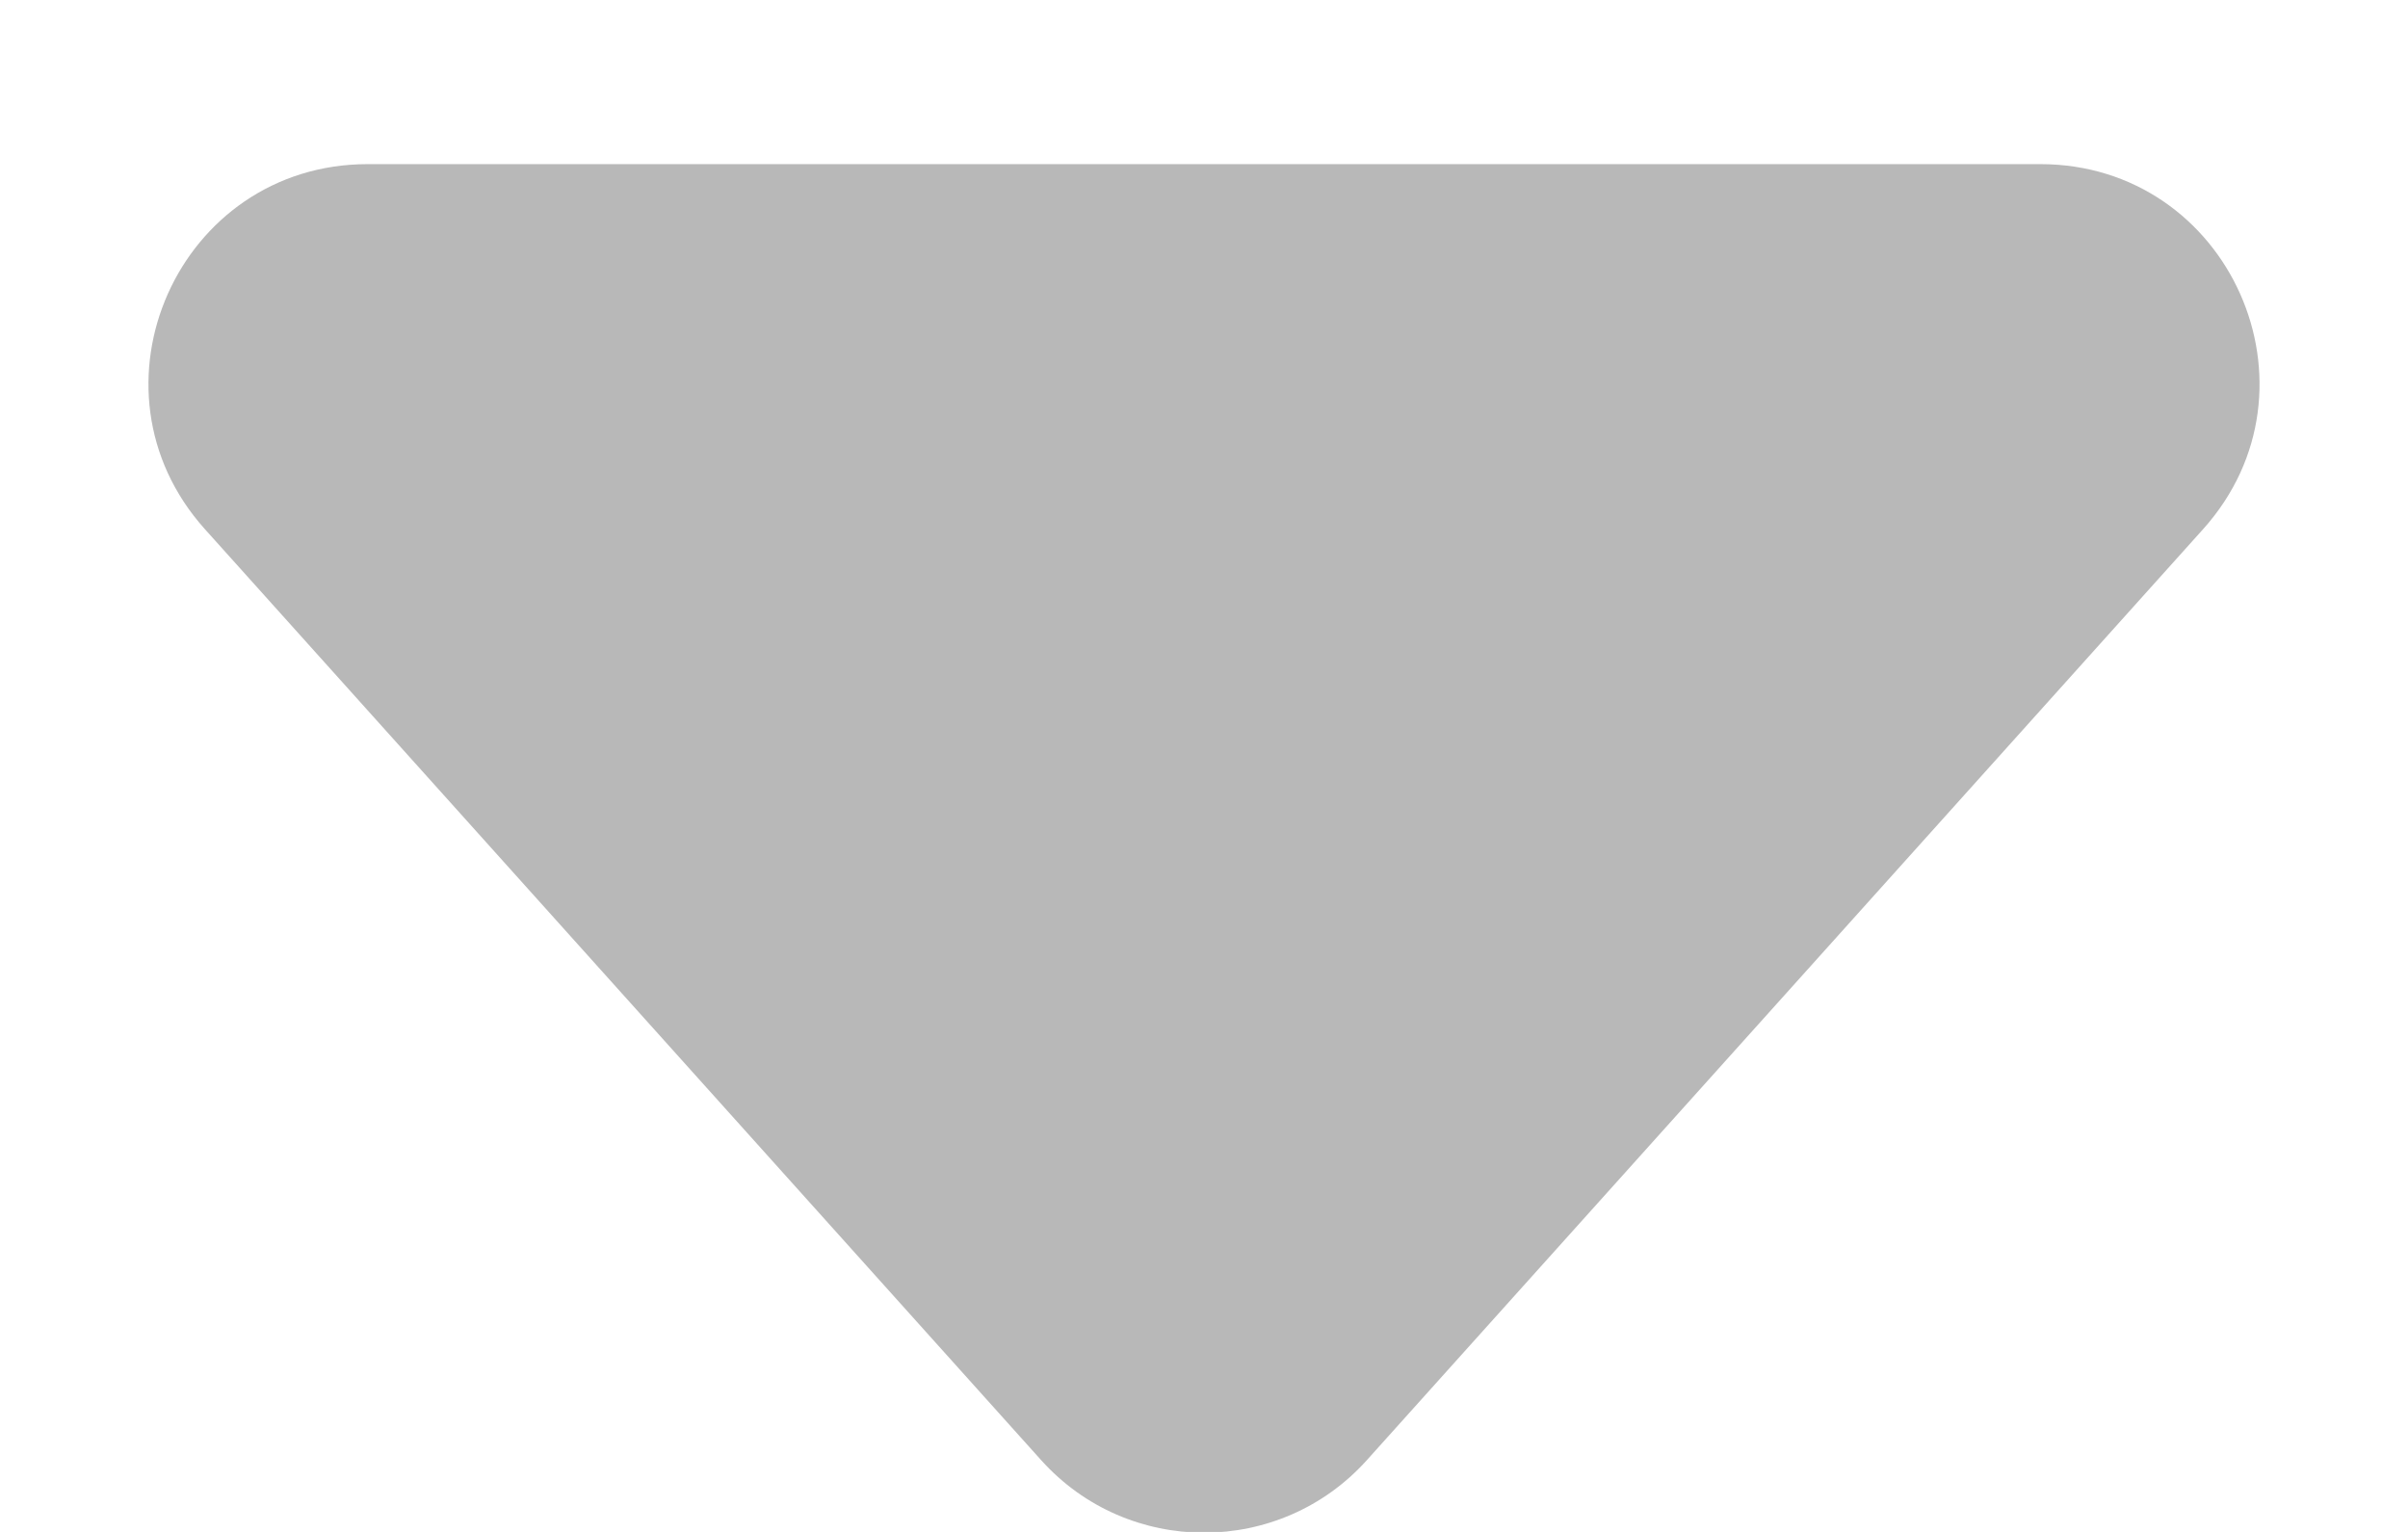 <svg width="11" height="7" viewBox="0 0 11 7" fill="none" xmlns="http://www.w3.org/2000/svg">
<path d="M6.244 6.672C5.847 7.114 5.153 7.114 4.756 6.672L0.936 2.418C0.358 1.774 0.815 0.75 1.68 0.75L9.32 0.75C10.185 0.75 10.642 1.774 10.064 2.418L6.244 6.672Z" fill="#B8B8B8"/>
</svg>
